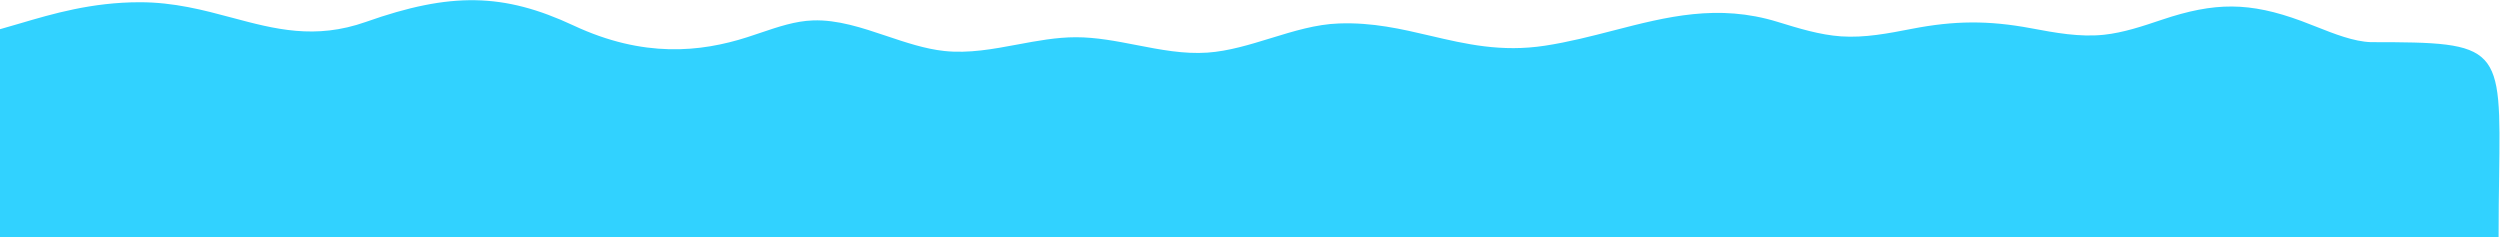 <svg width="4236" height="402" viewBox="0 0 4236 402" fill="none" xmlns="http://www.w3.org/2000/svg">
<g style="mix-blend-mode:multiply">
<path d="M-250.2 21.567C-230.28 25.29 -209.828 30.513 -188.431 37.099C-152.631 48.119 -116.83 59.139 -81.029 61.622C-48.182 63.9 -10.748 52.855 33.414 39.824C89.117 23.388 155.525 3.794 236.934 3.794C295.071 3.794 344.937 17.119 392.957 29.95C465.489 49.331 533.807 67.587 620.052 37.099C763.396 -13.573 853.312 -12.174 971.896 43.243C1090.48 98.659 1187.11 88.308 1265.98 63.09C1273.62 60.647 1281.19 58.088 1288.69 55.546C1318.63 45.413 1347.71 35.57 1377.4 34.61C1419.02 33.072 1460.64 47.046 1502.26 61.021C1534.92 71.987 1567.58 82.953 1600.24 86.423C1641.54 90.811 1682.85 83.103 1724.15 75.395C1757.13 69.243 1790.1 63.09 1823.07 63.09C1857.38 63.09 1891.69 69.753 1926 76.415C1965.97 84.176 2005.94 91.937 2045.91 89.168C2081.71 86.687 2117.51 75.677 2153.31 64.667C2191.78 52.834 2230.26 41.001 2268.74 39.757C2325.56 37.657 2374.61 49.144 2423.55 60.602C2483.72 74.693 2543.72 88.741 2617.74 77.433C2657.75 71.322 2695.99 61.446 2733.73 51.701C2823.75 28.456 2910.88 5.959 3012.04 37.099C3047.84 48.119 3083.64 59.139 3119.45 61.622C3159.41 64.394 3199.38 56.626 3239.35 48.858C3311.25 34.882 3369.13 34.377 3441.2 47.837C3482.5 55.552 3523.81 63.267 3565.11 58.874C3597.77 55.401 3630.43 44.425 3663.09 33.45C3752.84 3.286 3811.4 3.186 3899.37 35.52C3907.47 38.498 3915.87 41.827 3924.46 45.225C3955.24 57.408 3988.26 70.481 4017.3 71.421C4237.72 71.421 4237.66 76.087 4234.52 298.928C4234.1 329.029 4233.62 363.111 4233.62 401.7L-250.2 401.7V21.567Z" fill="#31D2FF"/>
</g>
</svg>
